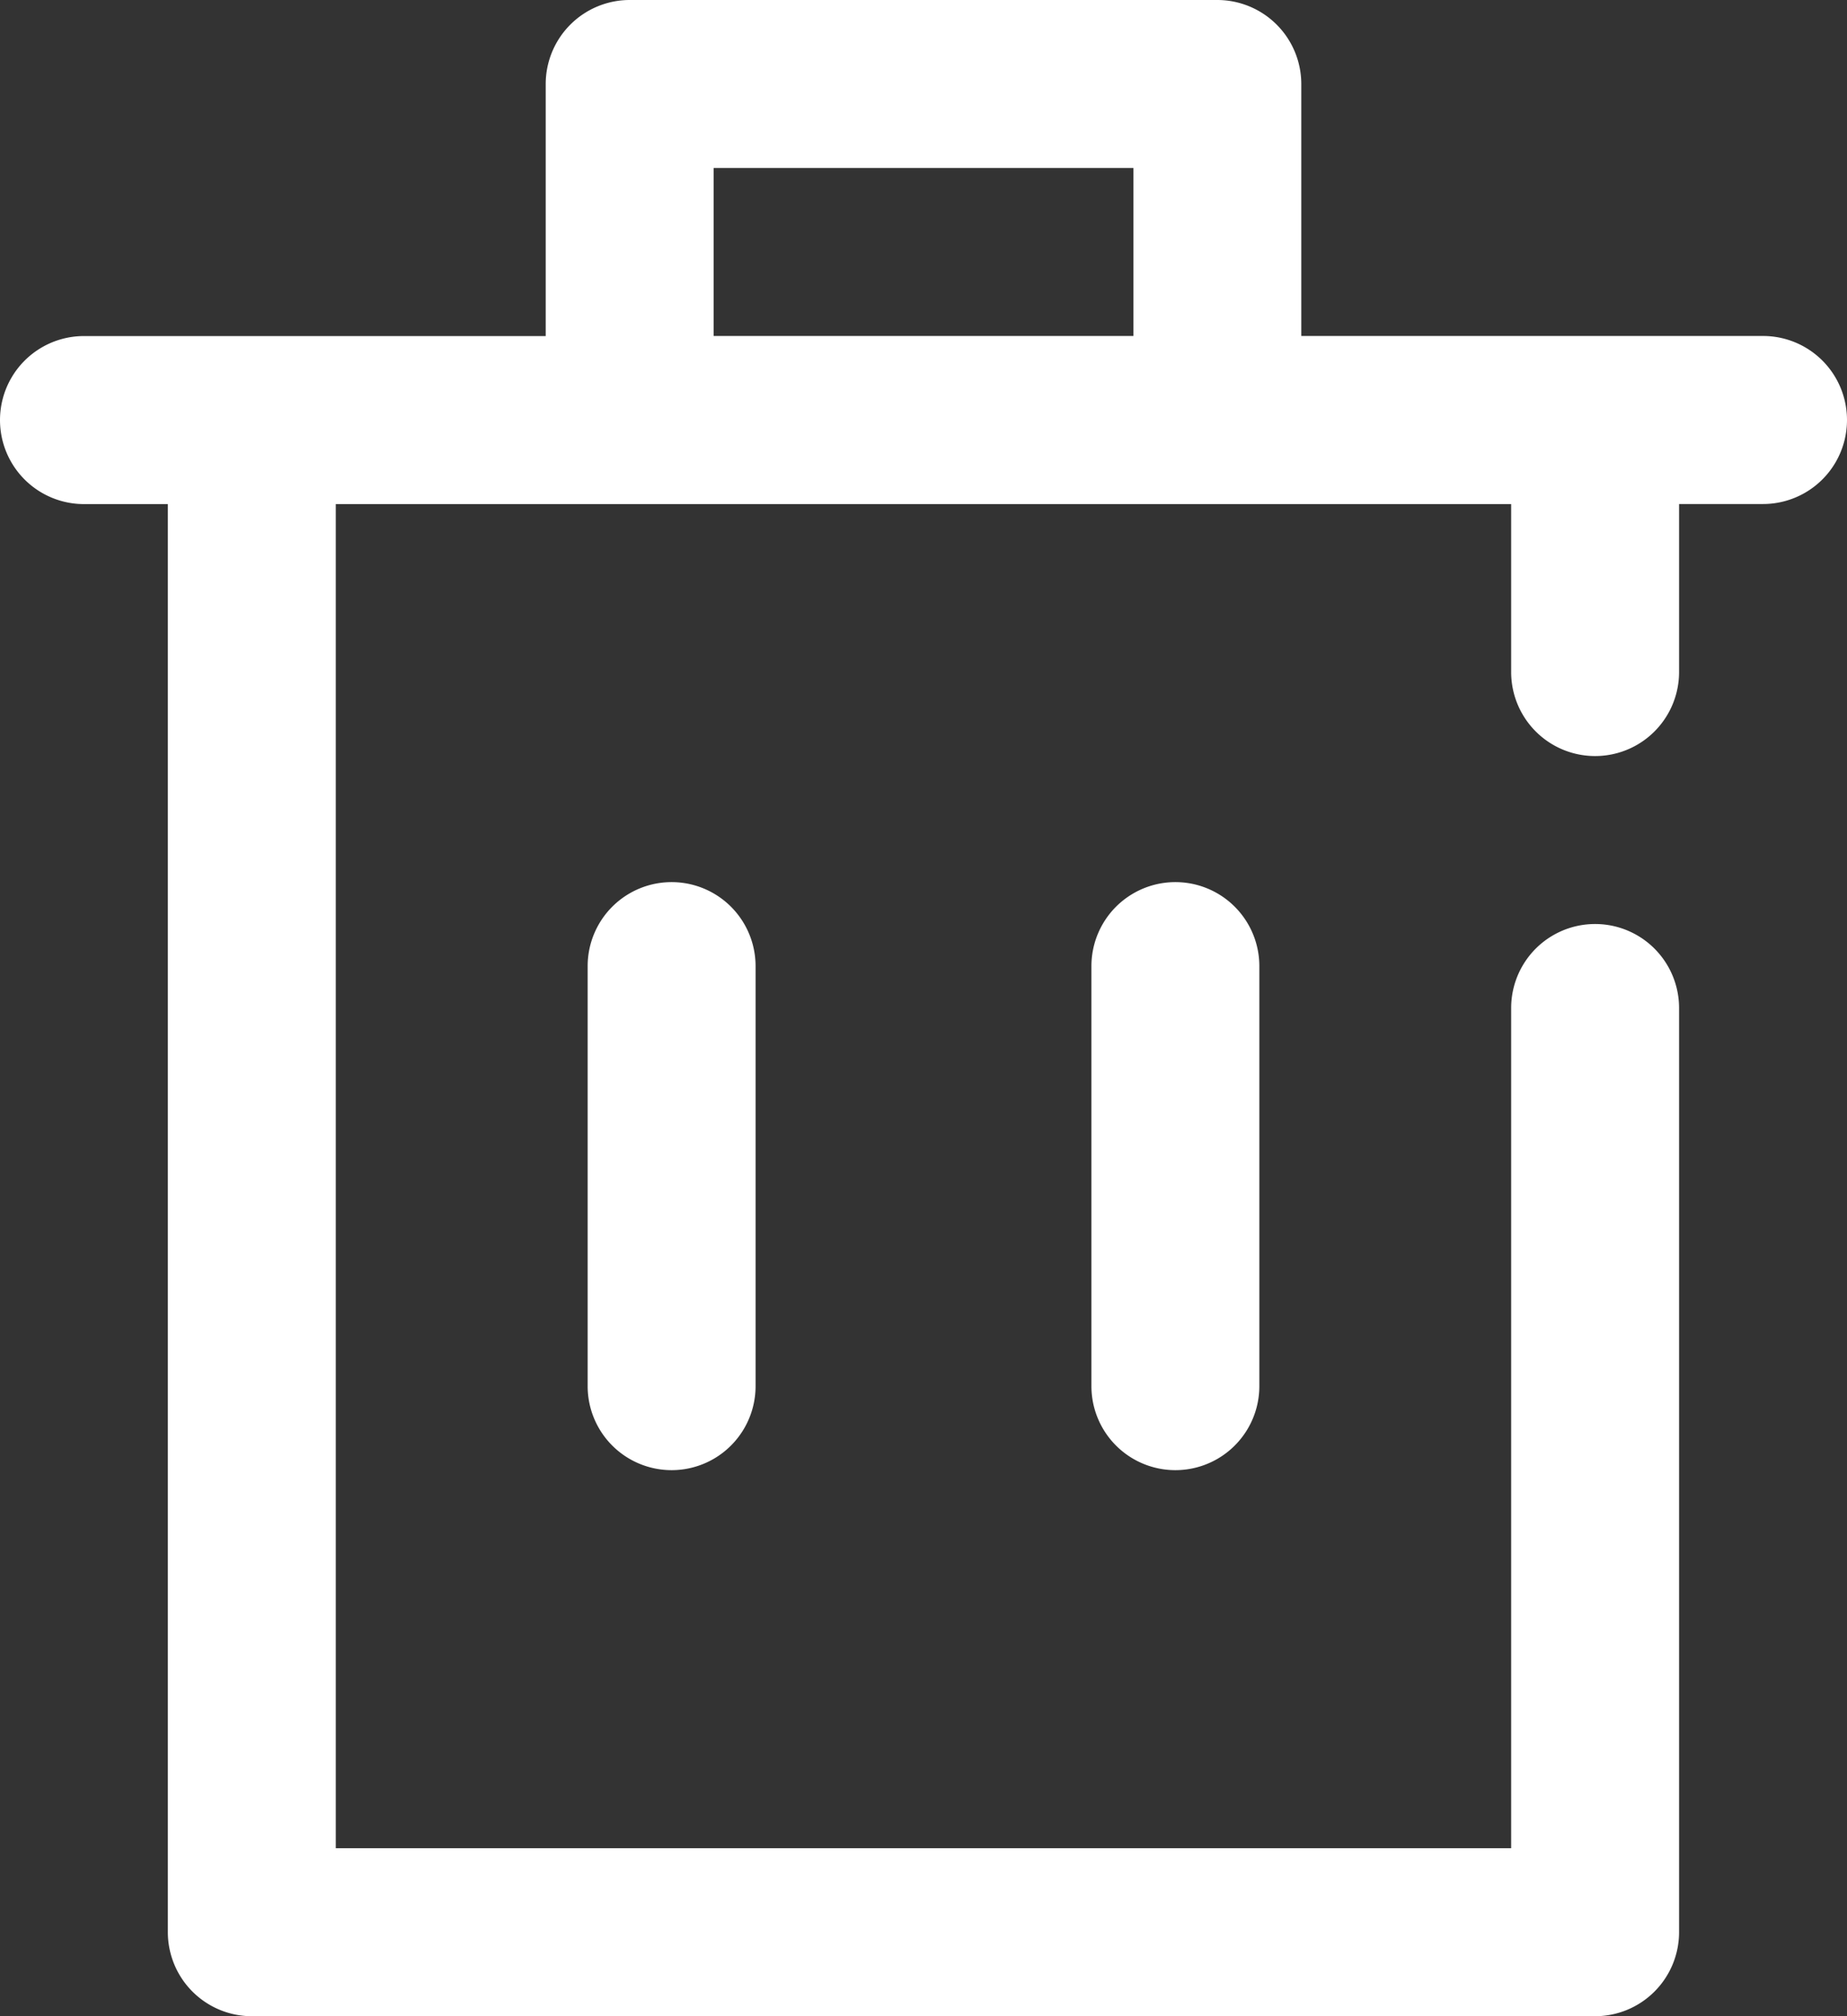 <svg xmlns="http://www.w3.org/2000/svg" width="24" height="26.182" viewBox="0 0 24 26.182"><rect x="0" y="0" width="24" height="26.182" fill="#333333" stroke="none"/><path d="M20.727,26.182H3.272a1.092,1.092,0,0,1-1.091-1.091V6.546H1.091a1.091,1.091,0,0,1,0-2.182h6V1.091A1.092,1.092,0,0,1,8.182,0h7.636a1.092,1.092,0,0,1,1.091,1.091V4.363h6a1.091,1.091,0,0,1,0,2.182H21.818V8.727a1.091,1.091,0,1,1-2.182,0V6.546H4.363V24H19.636V13.09a1.091,1.091,0,1,1,2.182,0v12A1.092,1.092,0,0,1,20.727,26.182Zm-11.454-24V4.363h5.455V2.182Z" fill="#fff"/><path d="M0,1.091V6.545a1.091,1.091,0,0,0,2.182,0V1.091A1.091,1.091,0,0,0,0,1.091Z" transform="translate(7.636 11.455)" fill="#fff"/><path d="M0,1.091V6.545a1.091,1.091,0,0,0,2.182,0V1.091A1.091,1.091,0,0,0,0,1.091Z" transform="translate(14.182 11.455)" fill="#fff"/></svg>
